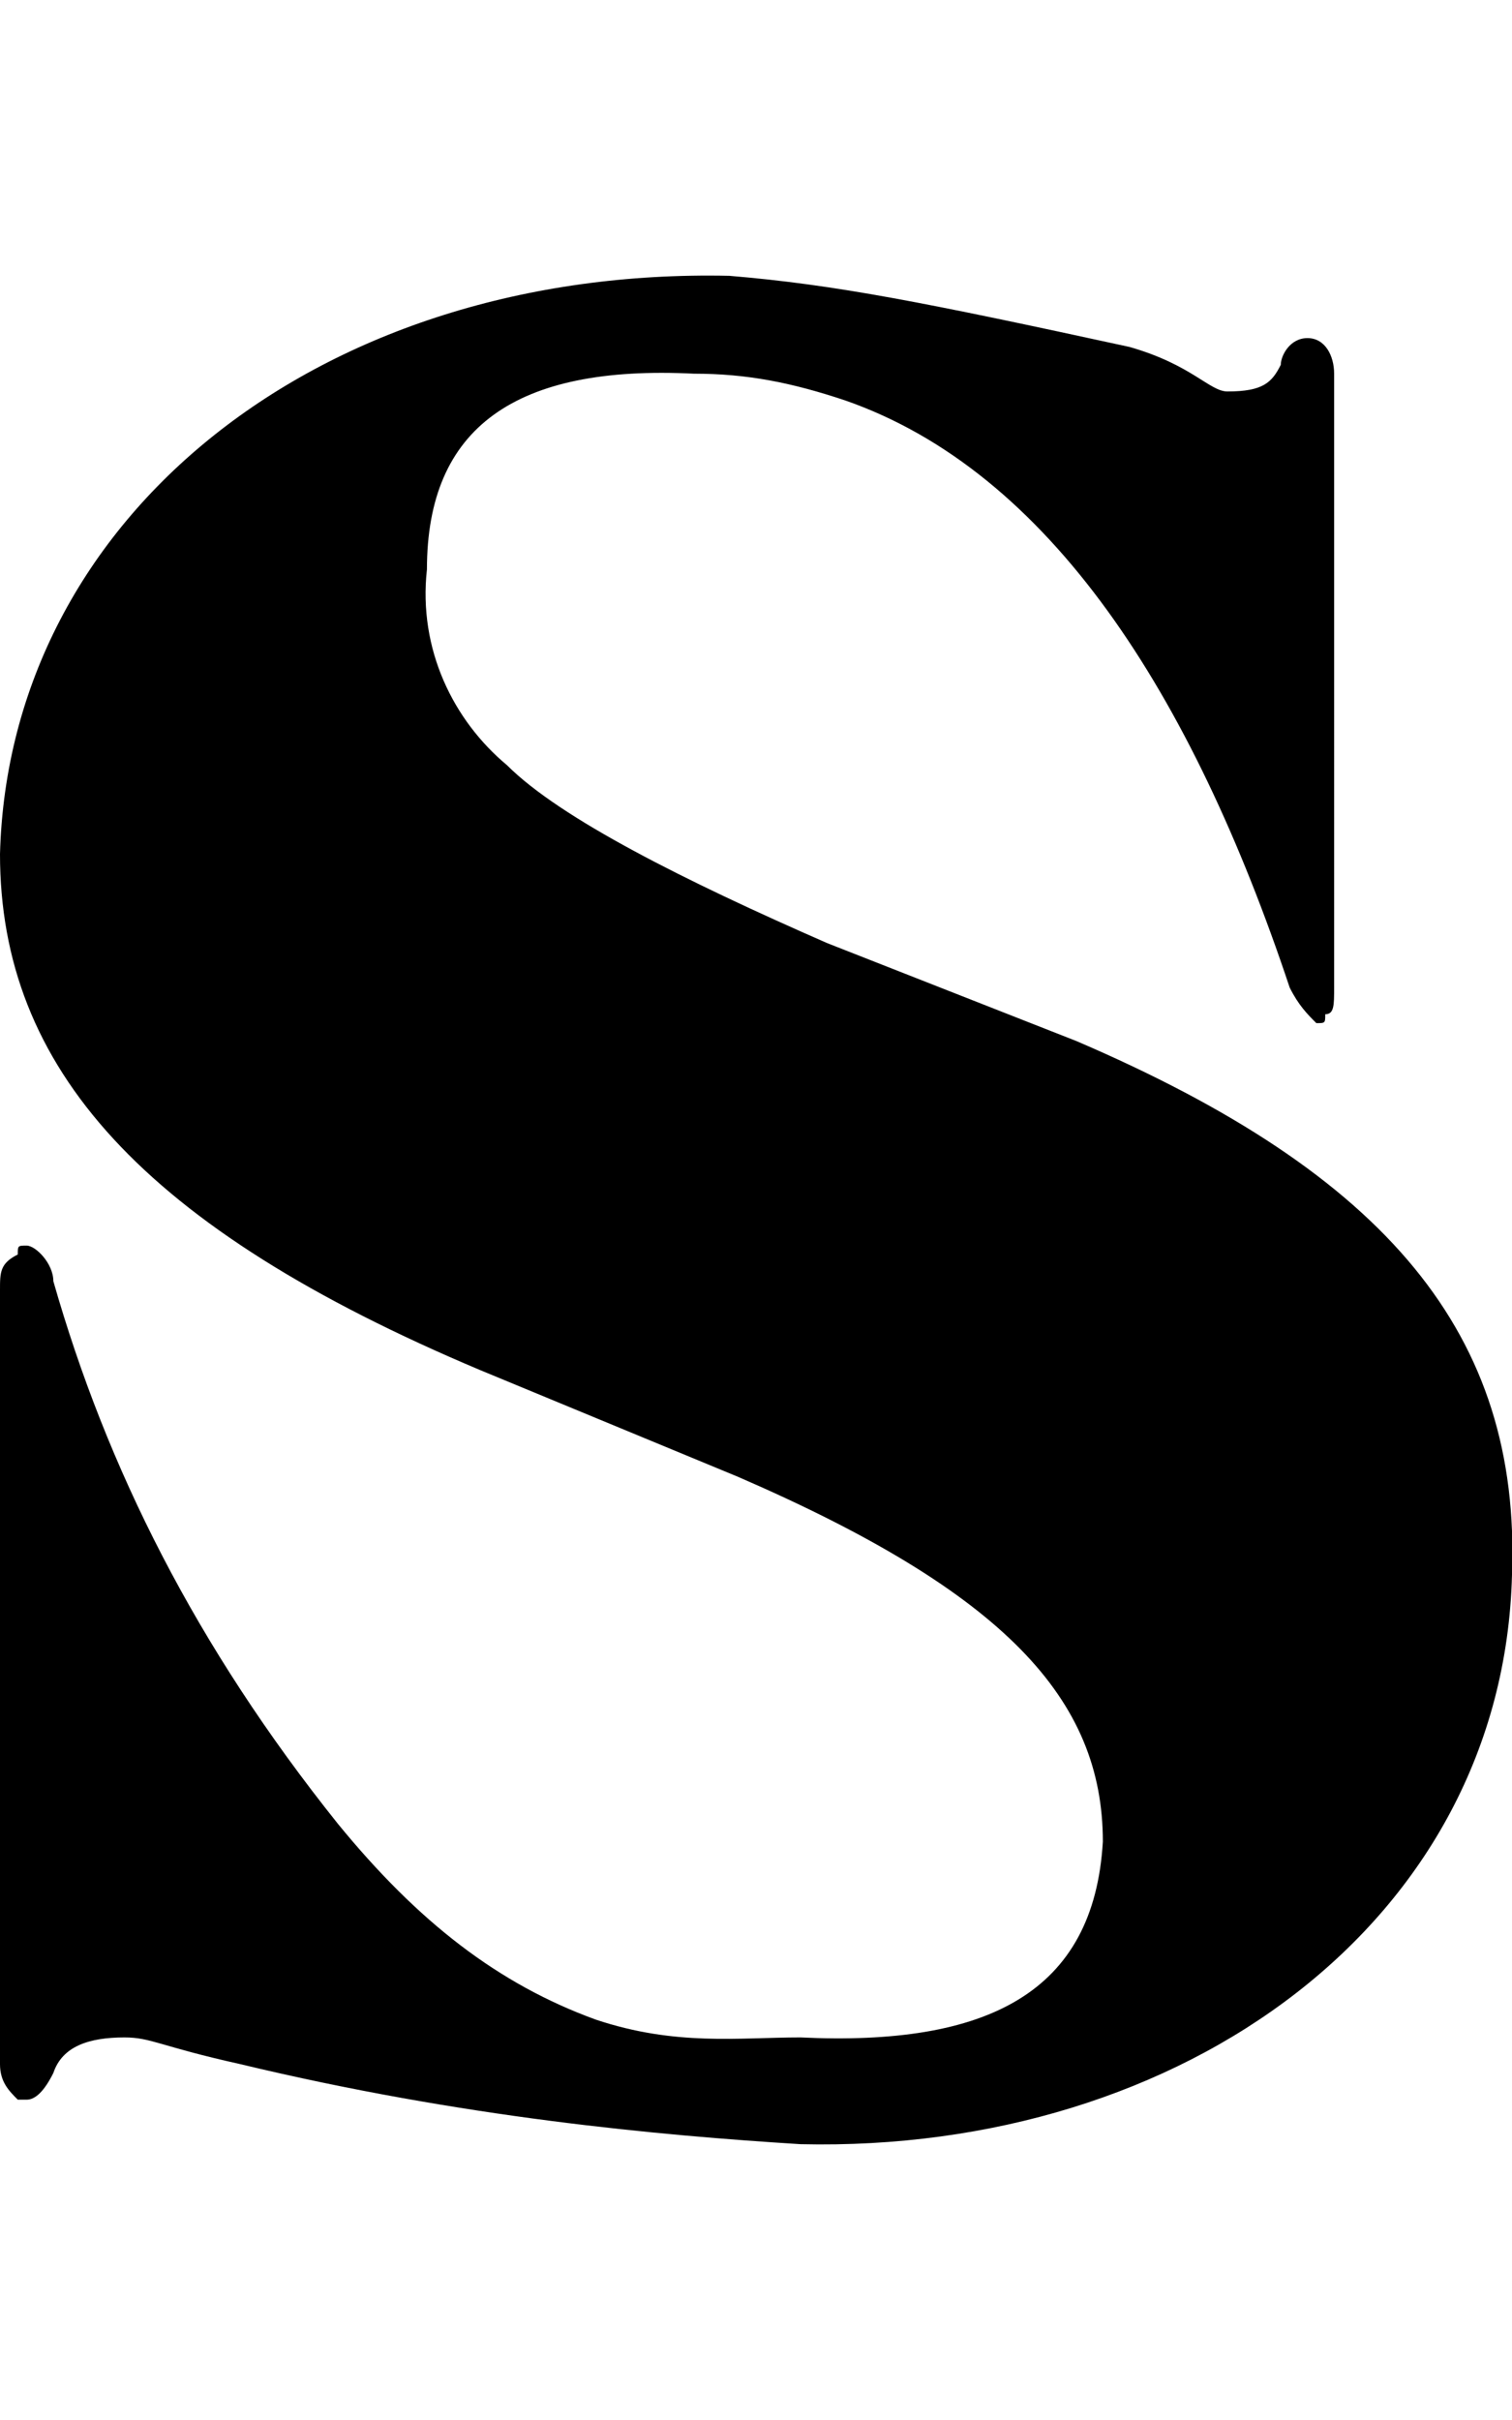<?xml version="1.0" encoding="utf-8"?>
<!-- Generator: Adobe Illustrator 18.0.0, SVG Export Plug-In . SVG Version: 6.00 Build 0)  -->
<!DOCTYPE svg PUBLIC "-//W3C//DTD SVG 1.1//EN" "http://www.w3.org/Graphics/SVG/1.1/DTD/svg11.dtd">
<svg version="1.1" id="Layer_1" xmlns="http://www.w3.org/2000/svg" xmlns:xlink="http://www.w3.org/1999/xlink" x="0px" y="0px"
	 viewBox="0 0 4320 6912" enable-background="new 0 0 4320 6912" xml:space="preserve">
<path d="M4320,4497.9c25.4-686.1-355.8-1143.5-1245.2-1524.7l-711.5-279.5c-406.6-177.9-762.4-355.8-914.8-508.2
	c-152.5-127.1-254.1-330.4-228.7-559.1c0-406.6,254.1-584.5,762.4-559.1c152.5,0,279.5,25.4,432,76.2
	c584.5,203.3,991.1,838.6,1270.6,1677.2c25.4,50.8,50.8,76.2,76.2,101.6c25.4,0,25.4,0,25.4-25.4c25.4,0,25.4-25.4,25.4-76.2V1067.3
	c0-50.8-25.4-101.6-76.2-101.6s-76.2,50.8-76.2,76.2c-25.4,50.8-50.8,76.2-152.5,76.2c-50.8,0-101.6-76.2-279.5-127.1
	C2642.8,864,2388.7,813.2,2083.8,787.8C914.8,762.4,25.4,1473.9,0,2439.5c0,609.9,406.6,1067.3,1372.2,1473.9l736.9,304.9
	c762.4,330.4,1041.9,635.3,1041.9,1041.9c-25.4,432-330.4,584.5-864,559.1c-177.9,0-355.8,25.4-584.5-50.8
	c-279.5-101.6-508.2-279.5-736.9-559.1c-406.6-508.2-660.7-1016.5-813.2-1550.1c0-50.8-50.8-101.6-76.2-101.6s-25.4,0-25.4,25.4
	C0,3608.5,0,3633.9,0,3684.7v2210.8c0,50.8,25.4,76.2,50.8,101.6c0,0,0,0,25.4,0s50.8-25.4,76.2-76.2
	c25.4-76.2,101.6-101.6,203.3-101.6c76.2,0,101.6,25.4,330.4,76.2c635.3,152.5,1194.4,203.3,1600.9,228.7
	C3379.8,6149.6,4294.6,5488.9,4320,4497.9z"/>
</svg>
